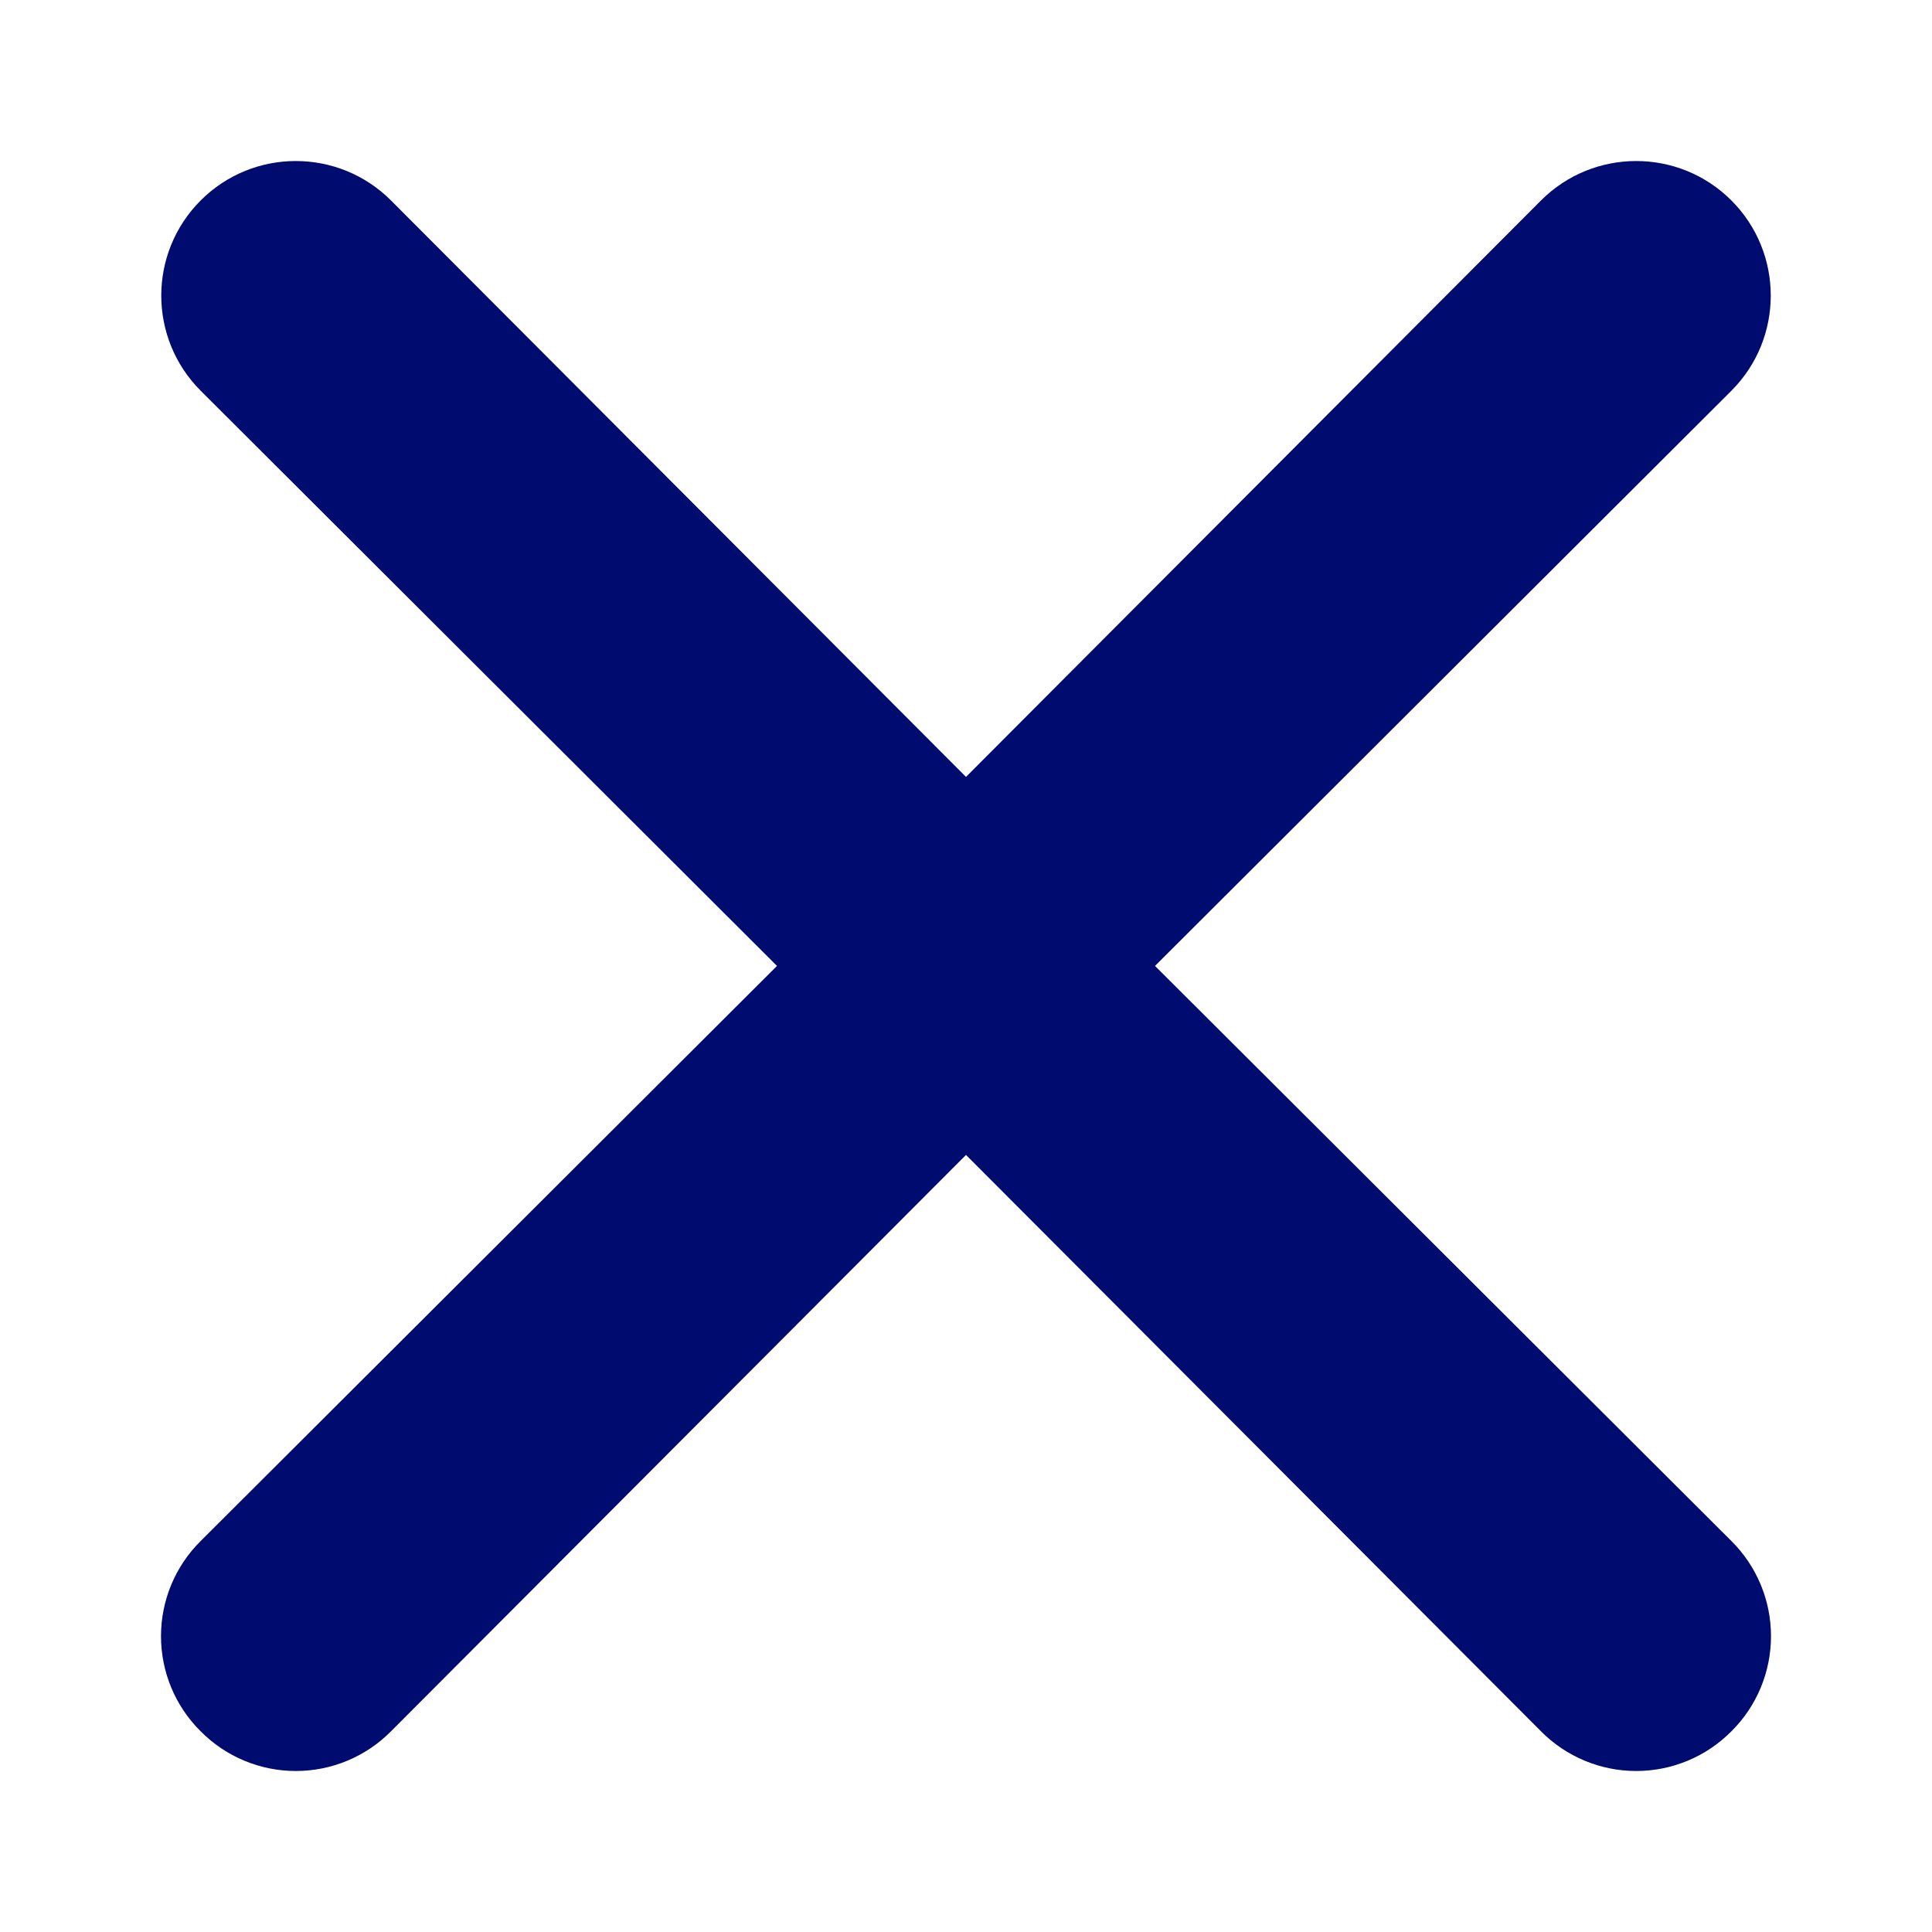 <svg viewBox="0 0 24 24" fill="none" xmlns="http://www.w3.org/2000/svg">
<path d="M14.348 11.999L21.508 4.854C22.16 4.201 22.16 3.143 21.508 2.49C20.855 1.837 19.796 1.837 19.143 2.49L12 9.651L4.857 2.49C4.204 1.837 3.145 1.837 2.493 2.49C1.84 3.143 1.84 4.201 2.493 4.854L9.652 11.999L2.493 19.143C2.177 19.455 2 19.881 2 20.325C2 20.769 2.177 21.195 2.493 21.507C2.805 21.823 3.231 22 3.675 22C4.119 22 4.544 21.823 4.857 21.507L12 14.347L19.143 21.507C19.456 21.823 19.881 22 20.325 22C20.769 22 21.195 21.823 21.508 21.507C21.823 21.195 22 20.769 22 20.325C22 19.881 21.823 19.455 21.508 19.143L14.348 11.999Z" fill="#000B6F"/>
</svg>
